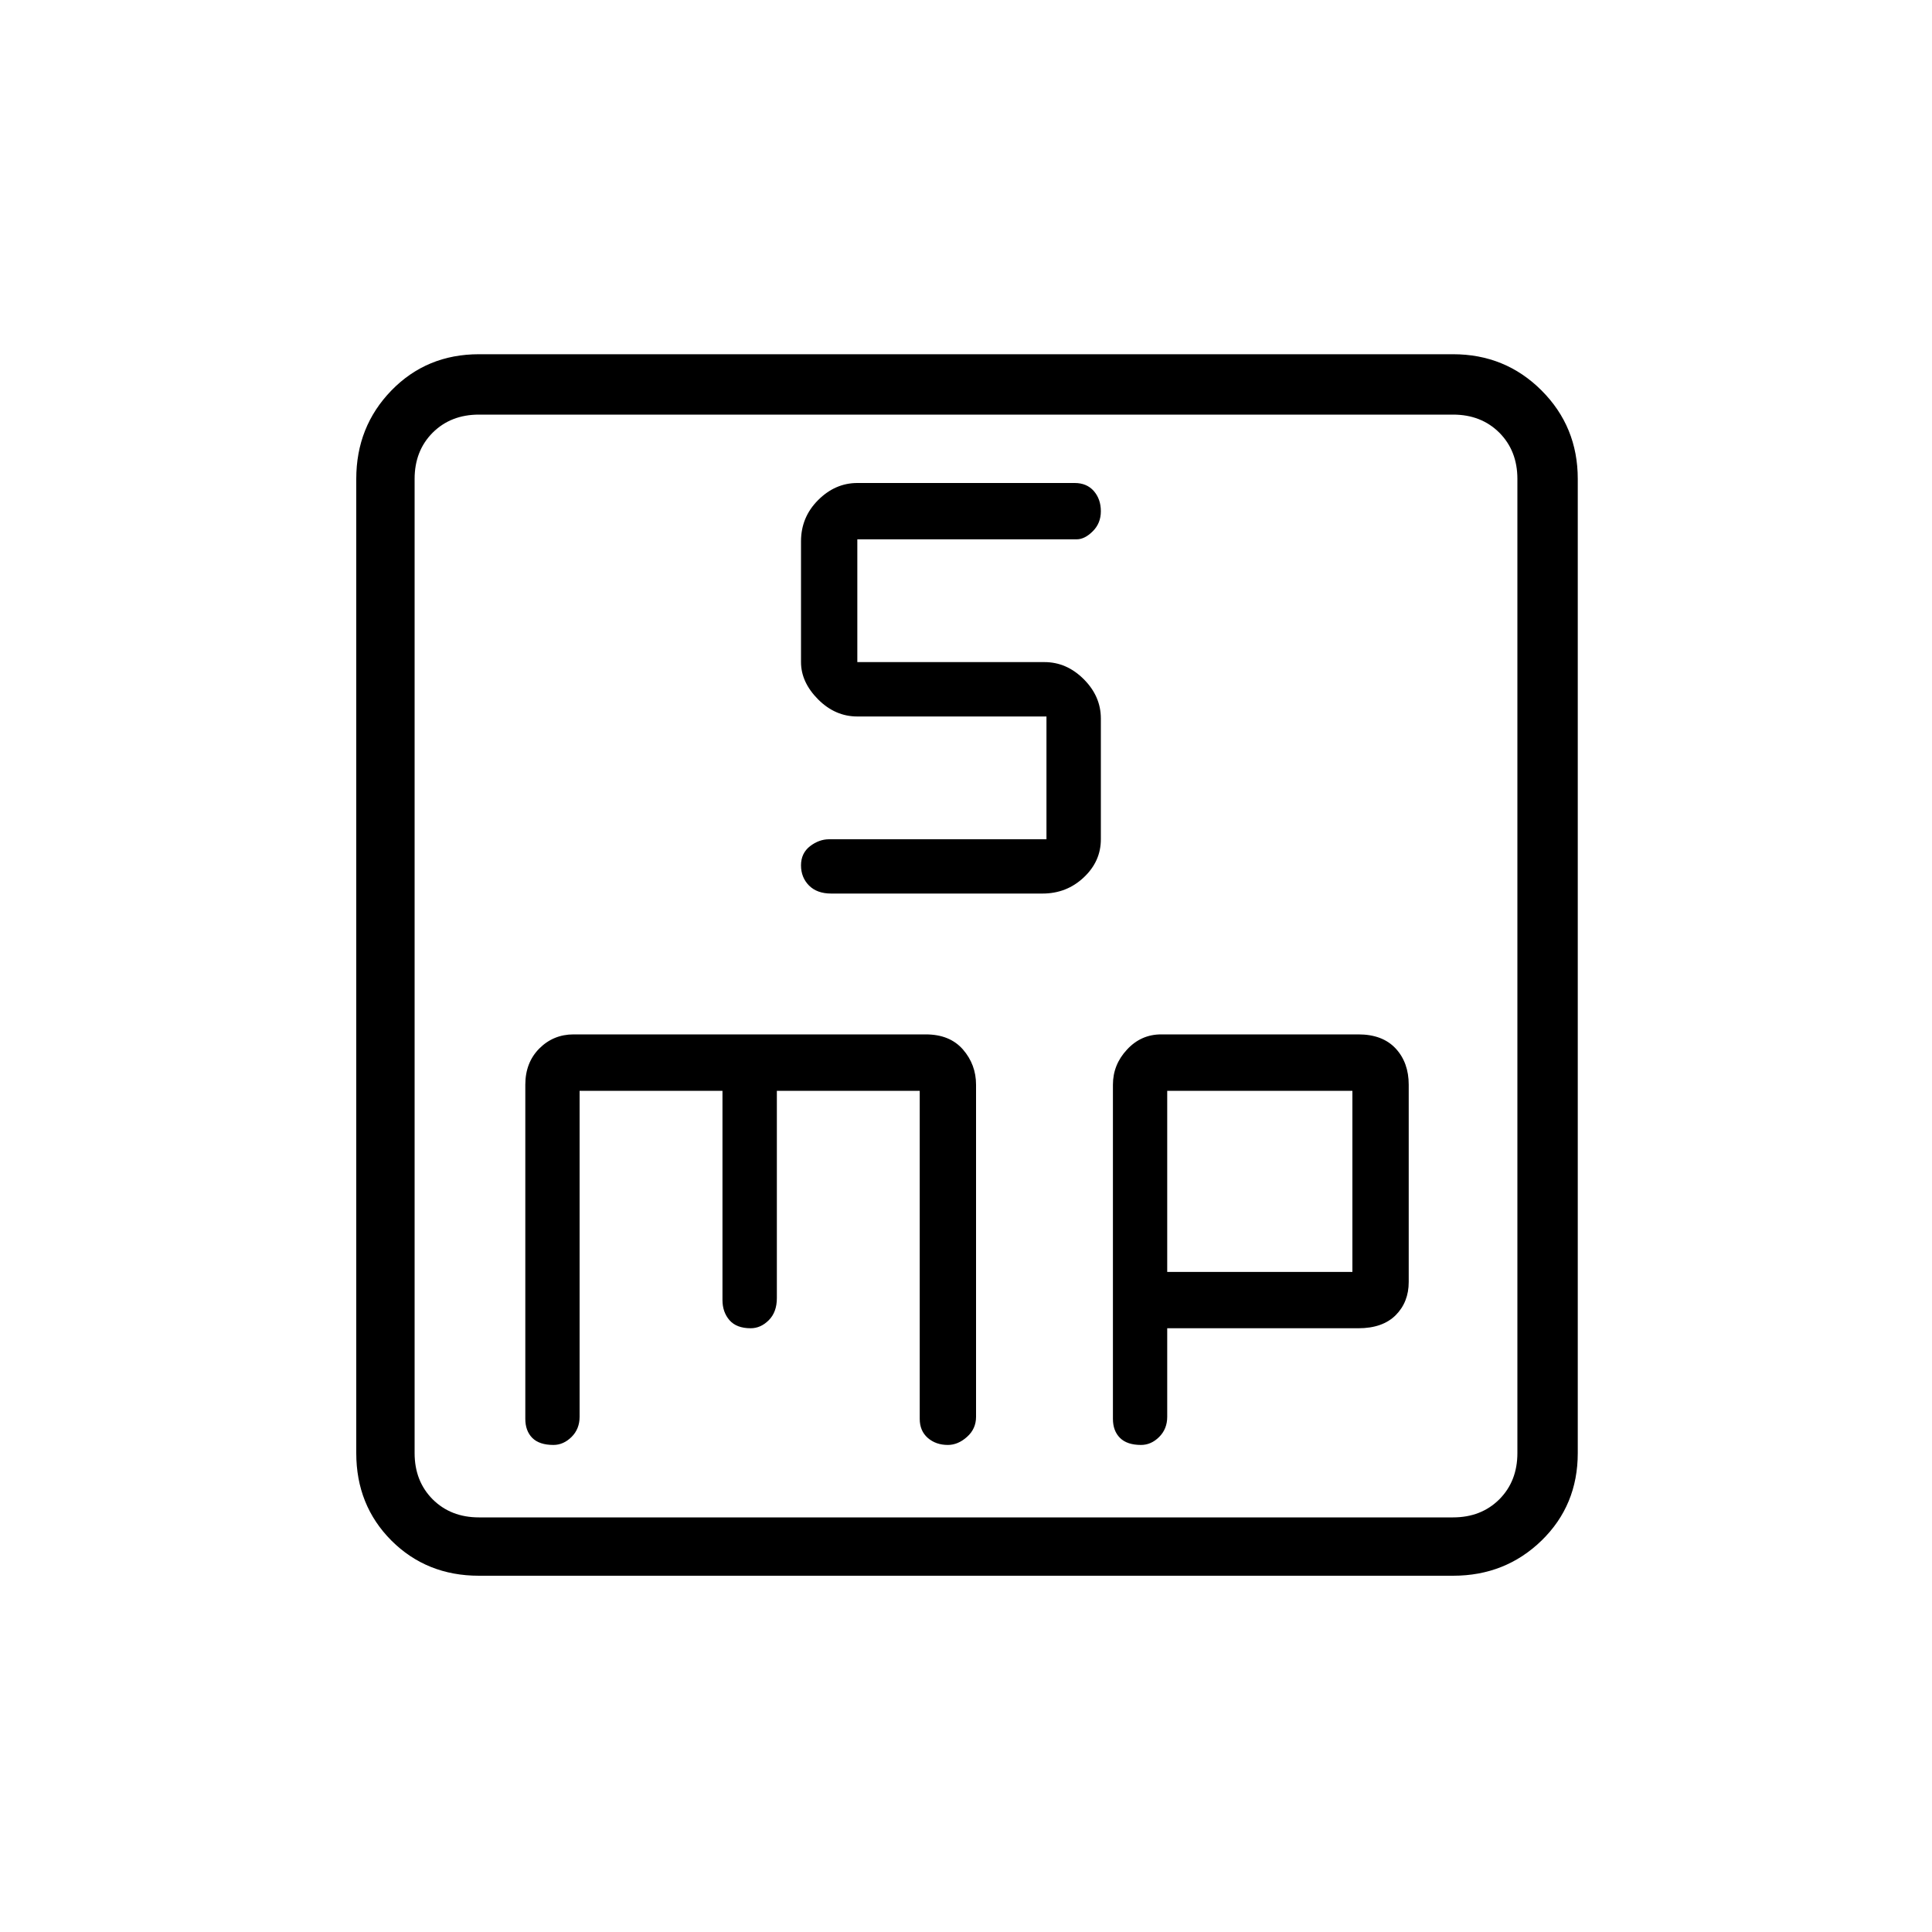 <svg xmlns="http://www.w3.org/2000/svg" height="20" width="20"><path d="M8.604 9.25h2.188q.25 0 .427-.167.177-.166.177-.395v-1.25q0-.23-.177-.407-.177-.177-.407-.177H8.875V5.583h2.271q.083 0 .166-.083.084-.083.084-.208 0-.125-.073-.209Q11.25 5 11.125 5h-2.25q-.229 0-.406.177-.177.177-.177.427v1.25q0 .208.177.386.177.177.406.177h1.958v1.271h-2.25q-.104 0-.198.072-.093.073-.093.198t.083.209q.083.083.229.083Zm-3.646 7.062q-.541 0-.906-.364-.364-.365-.364-.906V4.958q0-.541.364-.916.365-.375.906-.375h10.084q.541 0 .916.375t.375.916v10.084q0 .541-.375.906-.375.364-.916.364Zm0-.604h10.084q.291 0 .479-.187.187-.188.187-.479V4.958q0-.291-.187-.479-.188-.187-.479-.187H4.958q-.291 0-.479.187-.187.188-.187.479v10.084q0 .291.187.479.188.187.479.187Zm.771-.75q.104 0 .188-.083.083-.083.083-.208v-3.375h1.479v2.166q0 .125.073.209.073.083.219.083.104 0 .187-.083.084-.084.084-.229v-2.146h1.479v3.396q0 .124.083.197.084.073.208.073.105 0 .198-.083.094-.083.094-.208v-3.438q0-.208-.135-.364-.136-.157-.386-.157H5.938q-.209 0-.355.146-.145.146-.145.375v3.459q0 .124.072.197.073.073.219.073Zm6.083 0q.105 0 .188-.083t.083-.208v-.917h1.979q.25 0 .386-.135.135-.136.135-.344v-2.042q0-.229-.135-.375-.136-.146-.386-.146h-2.041q-.209 0-.354.157-.146.156-.146.364v3.459q0 .124.073.197.073.073.218.073Zm.271-3.666H14v1.875h-1.917ZM4.292 4.958V4.292 15.708 15.042Z"/></svg>